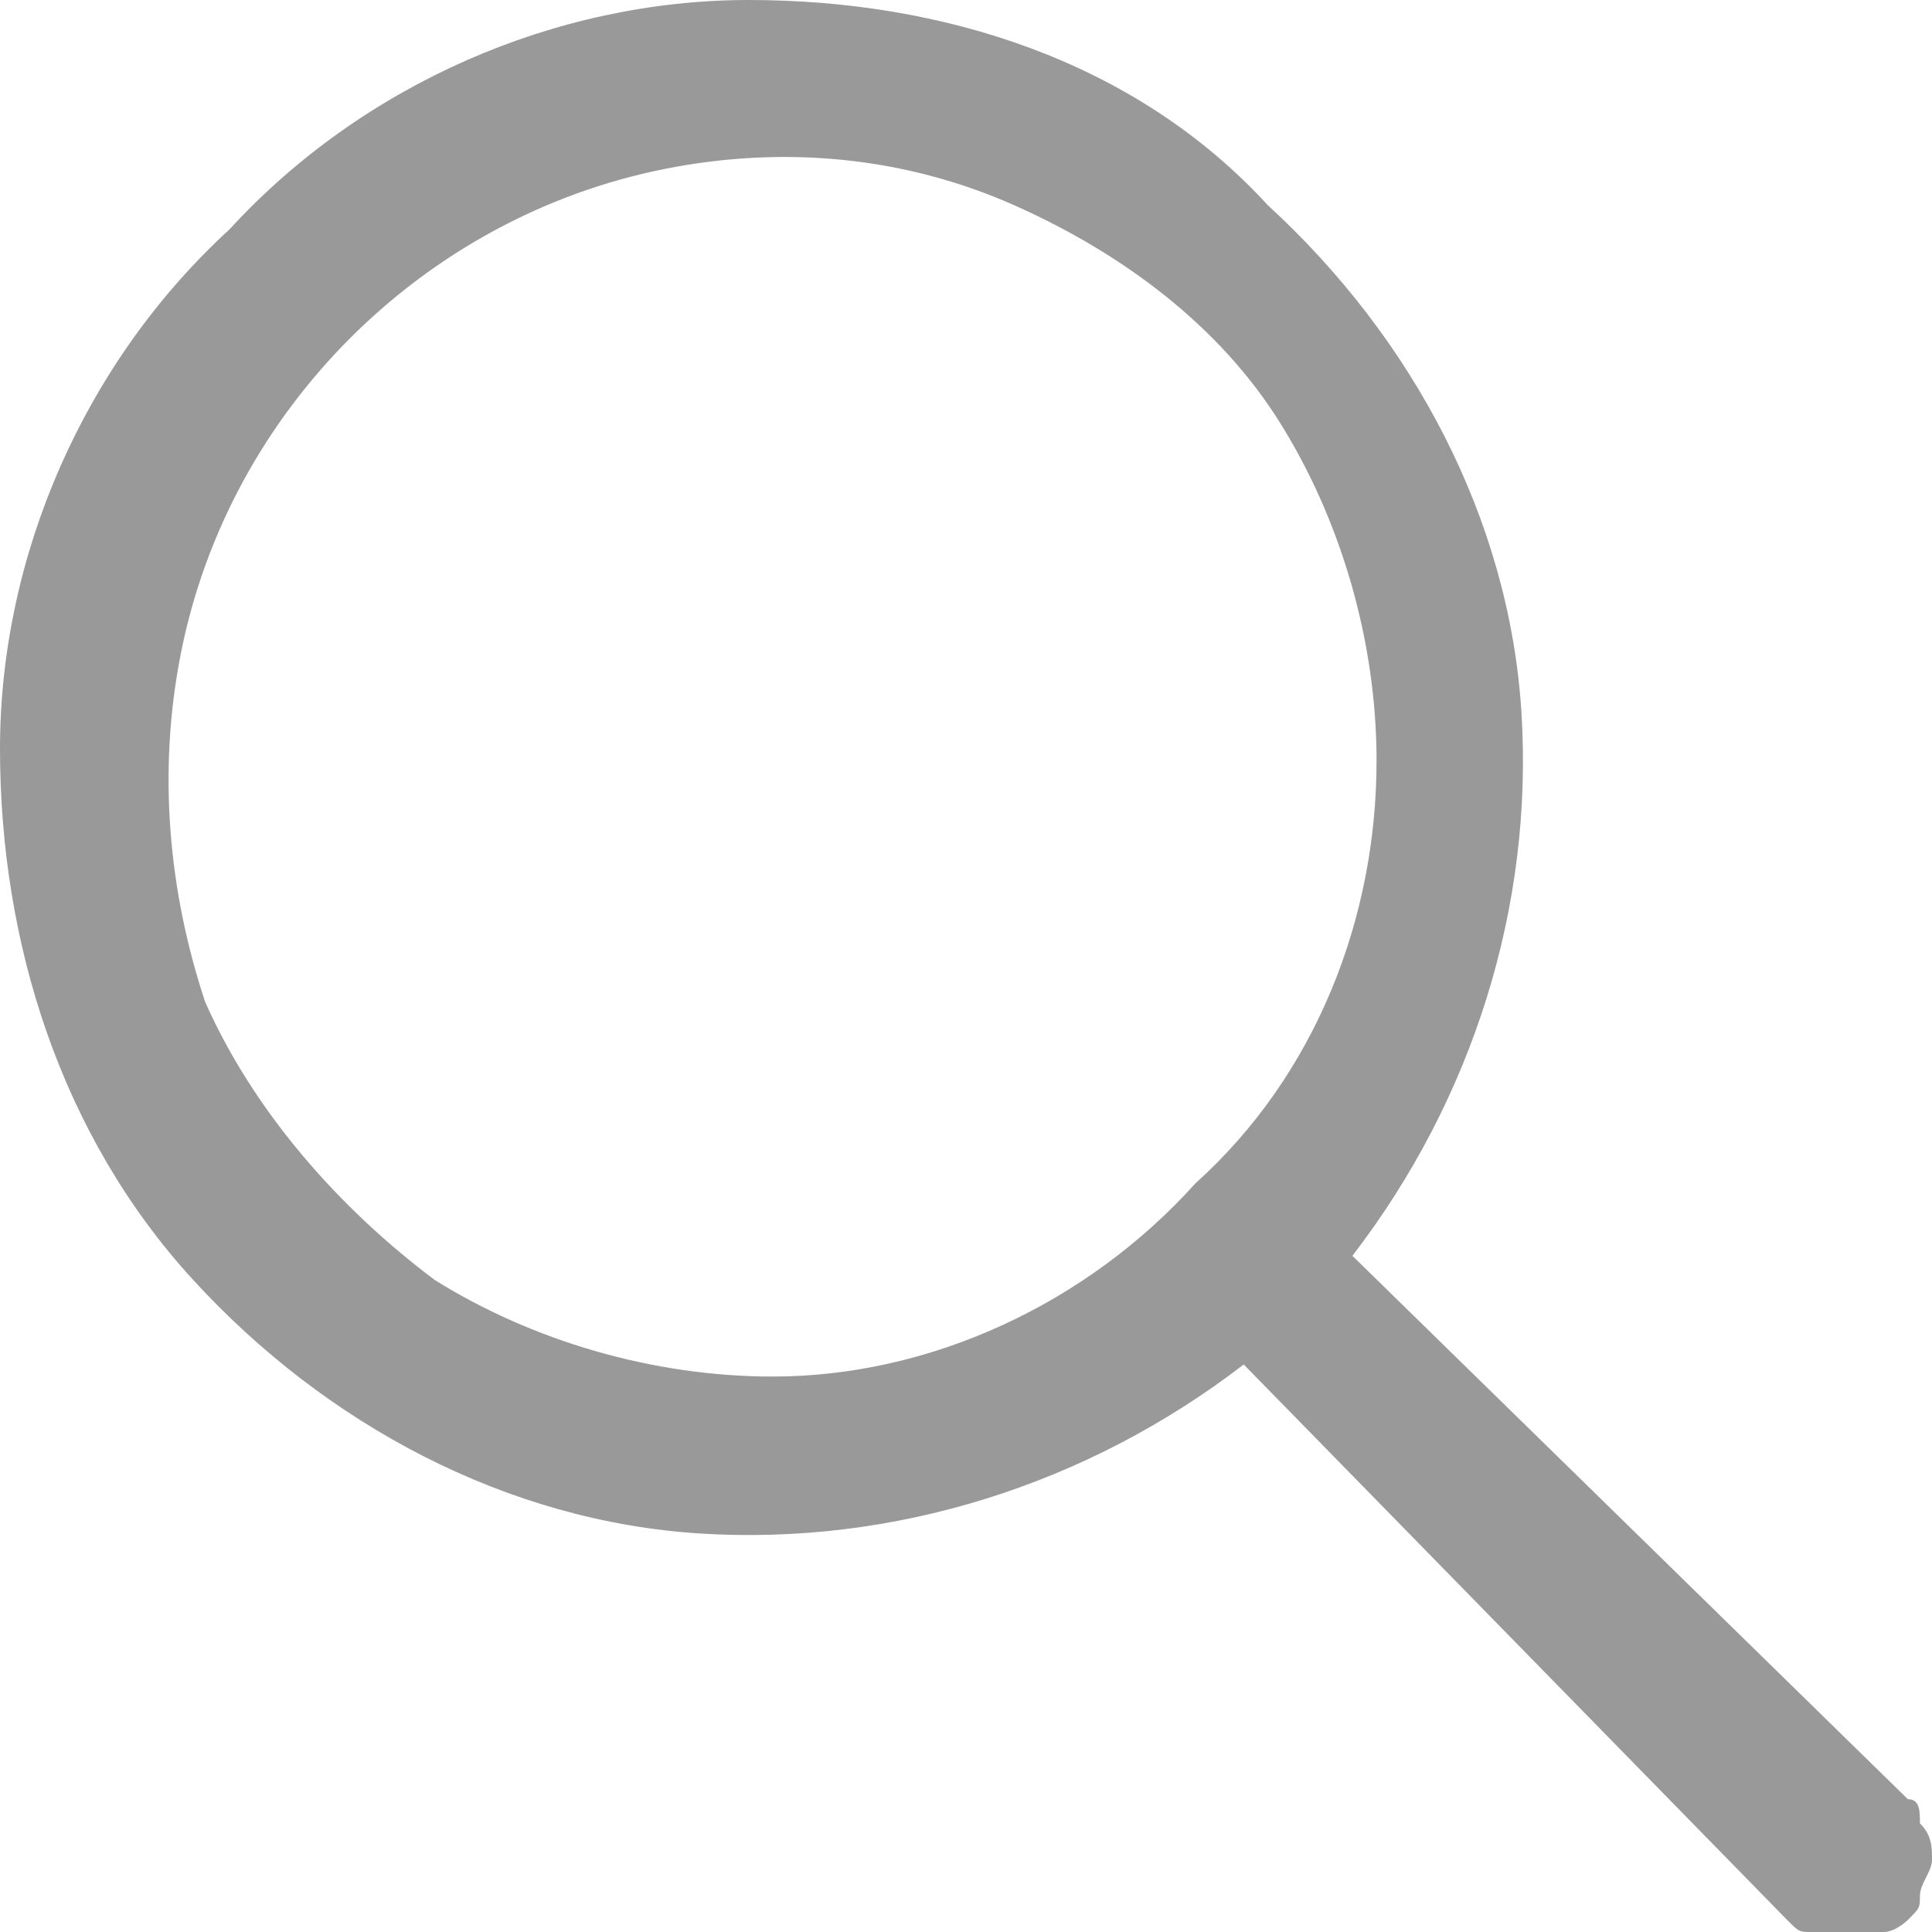 <?xml version="1.0" encoding="utf-8"?>
<!-- Generator: Adobe Illustrator 26.0.0, SVG Export Plug-In . SVG Version: 6.00 Build 0)  -->
<svg version="1.1" id="Layer_1" xmlns="http://www.w3.org/2000/svg" xmlns:xlink="http://www.w3.org/1999/xlink" x="0px" y="0px"
	 viewBox="0 0 16 16" style="enable-background:new 0 0 16 16;" xml:space="preserve">
<style type="text/css">
	.st0{fill:#999999;}
</style>
<path class="st0" d="M15.8,14.9l-4.6-4.5c1-1.3,1.5-2.9,1.4-4.5c-0.1-1.6-0.9-3.1-2.1-4.2C9.4,0.5,7.8,0,6.2,0S3,0.7,1.9,1.9
	C0.7,3,0,4.6,0,6.2c0,1.6,0.5,3.2,1.6,4.4c1.1,1.2,2.6,2,4.2,2.1c1.6,0.1,3.2-0.4,4.5-1.4l4.5,4.6c0.1,0.1,0.1,0.1,0.2,0.1
	c0.1,0,0.2,0.1,0.3,0.1c0.1,0,0.2,0,0.3-0.1c0.1,0,0.2-0.1,0.2-0.1c0.1-0.1,0.1-0.1,0.1-0.2c0-0.1,0.1-0.2,0.1-0.3
	c0-0.1,0-0.2-0.1-0.3C15.9,15,15.9,14.9,15.8,14.9z M6.4,11.4c-1,0-2-0.3-2.8-0.8C2.8,10,2.1,9.2,1.7,8.3C1.4,7.4,1.3,6.4,1.5,5.4
	c0.2-1,0.7-1.9,1.4-2.6c0.7-0.7,1.6-1.2,2.6-1.4s2-0.1,2.9,0.3s1.7,1,2.2,1.8c0.5,0.8,0.8,1.8,0.8,2.8c0,1.3-0.5,2.6-1.5,3.5
	C9,10.8,7.7,11.4,6.4,11.4z"/>
</svg>
